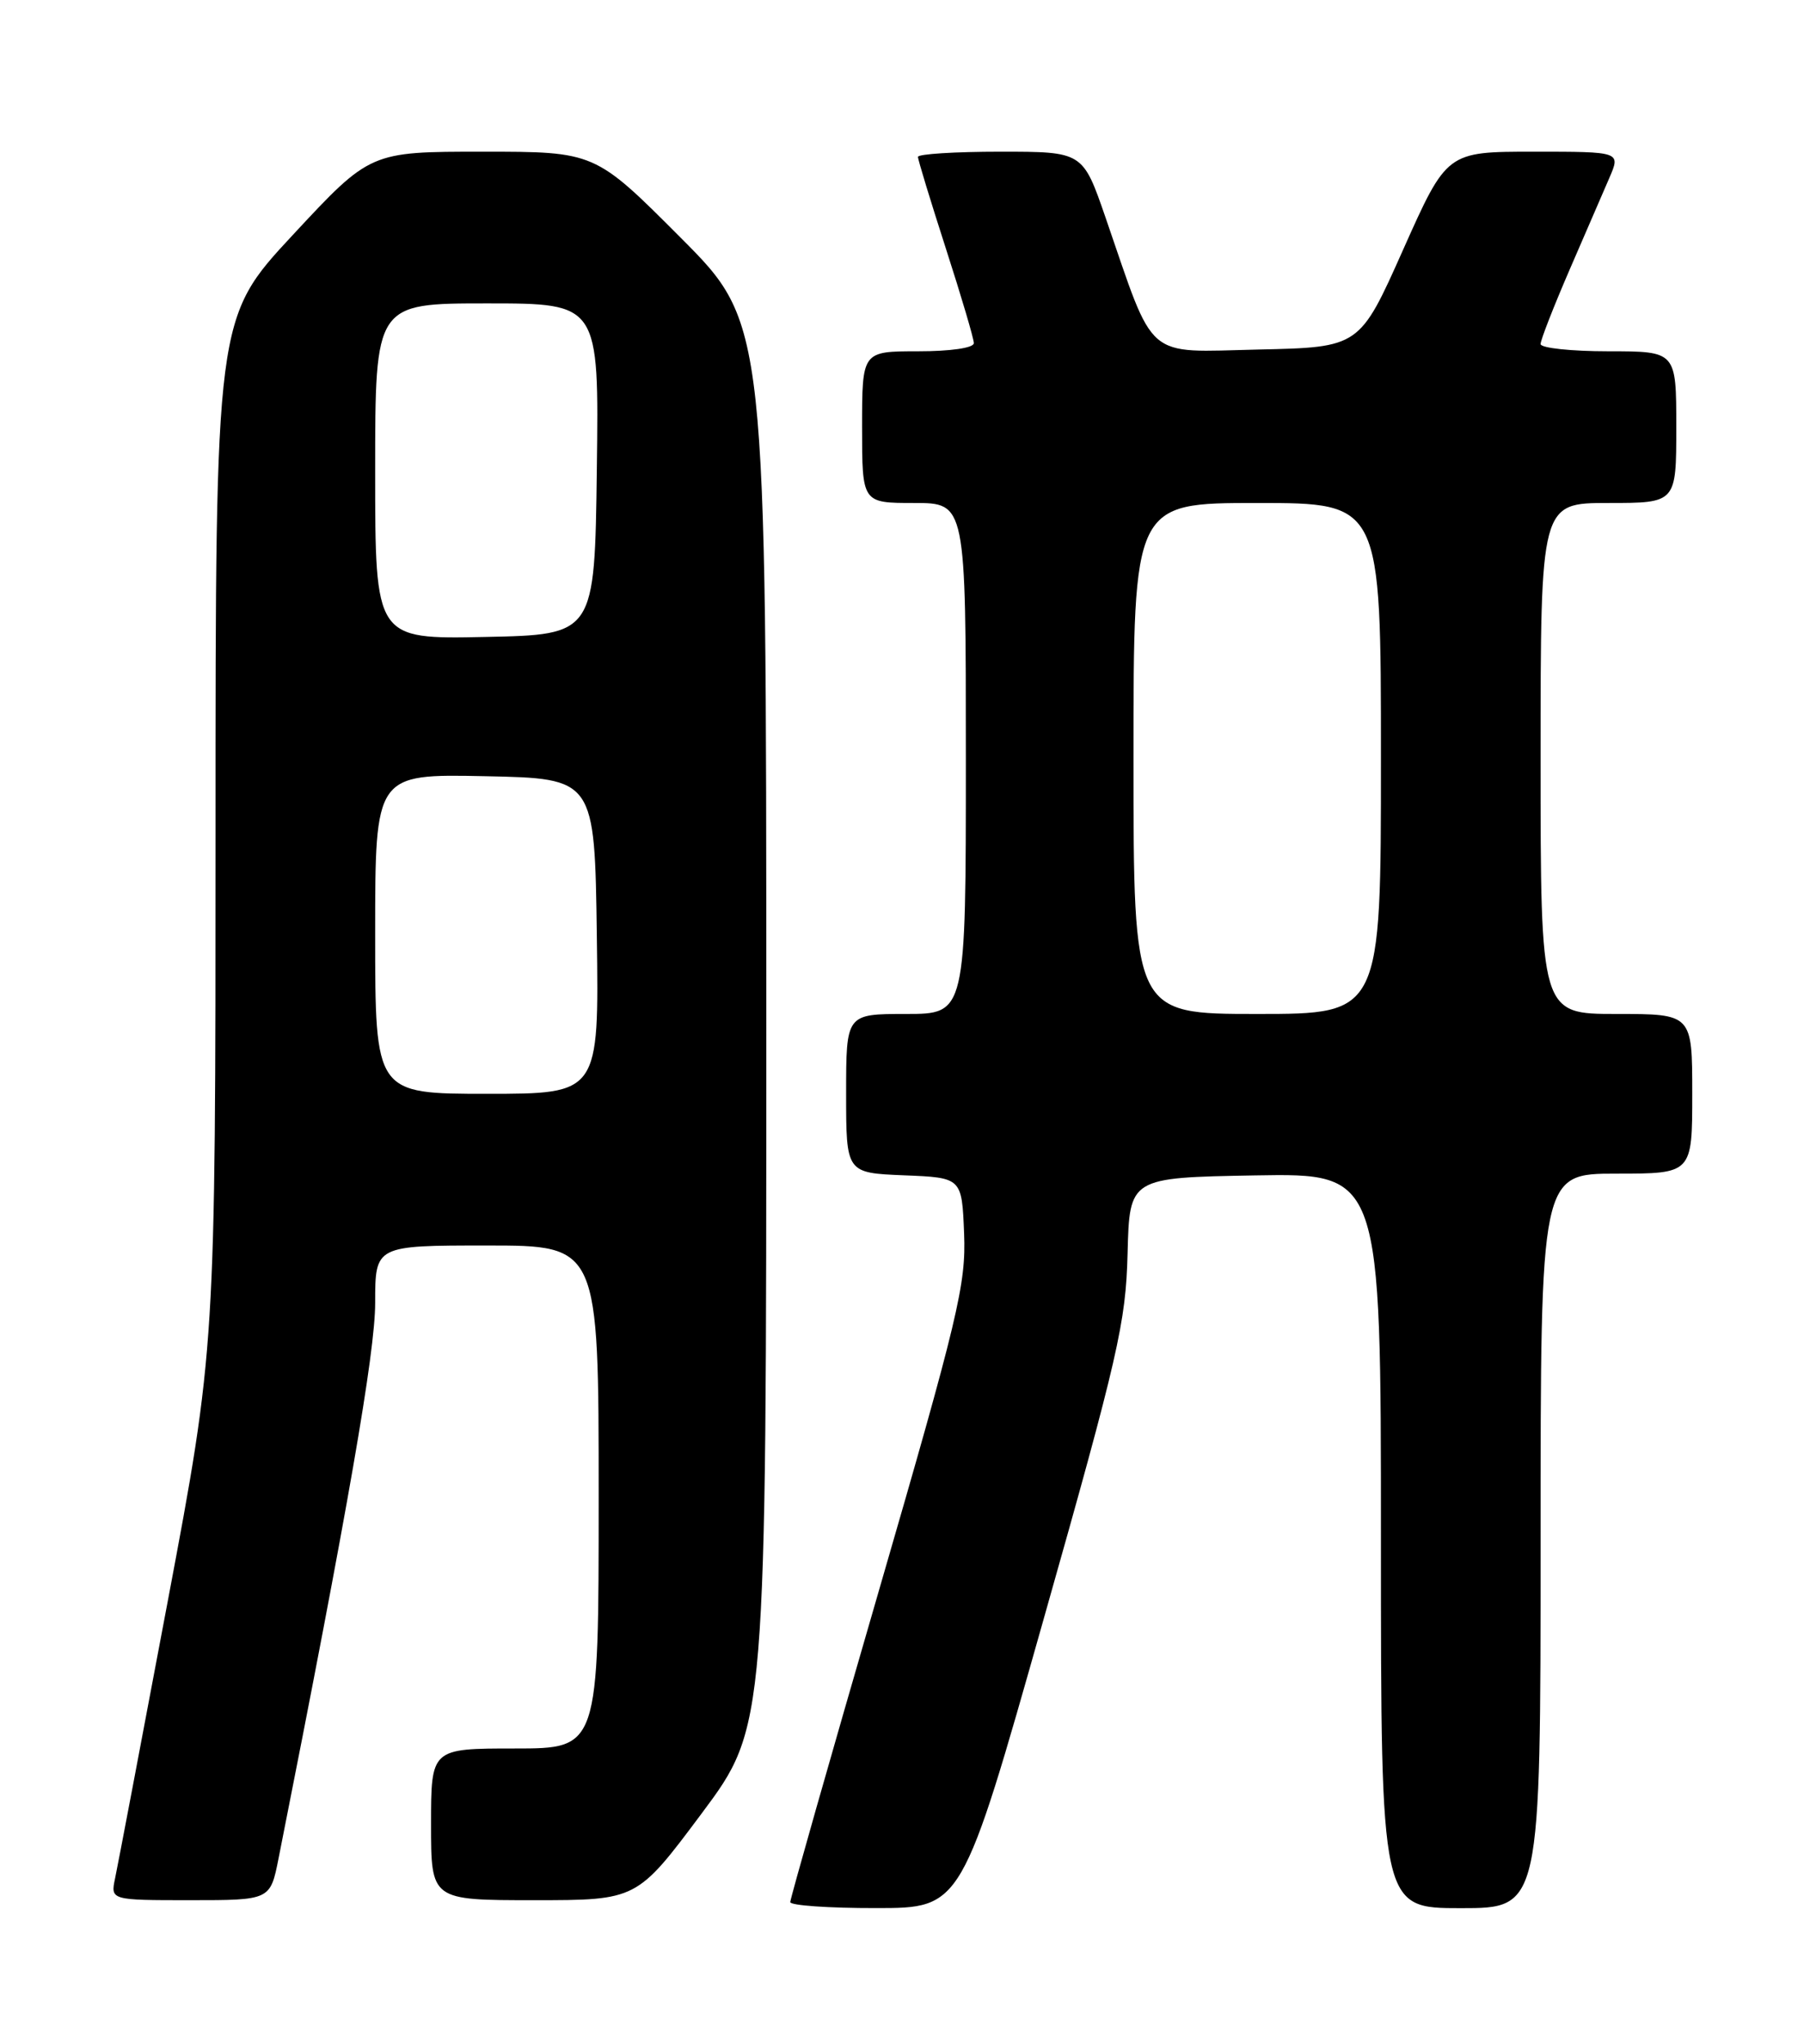 <?xml version="1.0" encoding="UTF-8" standalone="no"?>
<!DOCTYPE svg PUBLIC "-//W3C//DTD SVG 1.1//EN" "http://www.w3.org/Graphics/SVG/1.1/DTD/svg11.dtd" >
<svg xmlns="http://www.w3.org/2000/svg" xmlns:xlink="http://www.w3.org/1999/xlink" version="1.1" viewBox="0 0 226 256">
 <g >
 <path fill="currentColor"
d=" M 130.76 202.74 C 140.11 169.73 141.04 165.65 141.26 157.00 C 141.50 147.50 141.50 147.50 157.25 147.22 C 173.00 146.95 173.00 146.95 173.00 192.97 C 173.00 239.00 173.00 239.00 183.00 239.00 C 193.00 239.00 193.00 239.00 193.00 193.00 C 193.00 147.00 193.00 147.00 202.50 147.00 C 212.00 147.00 212.00 147.00 212.00 137.00 C 212.00 127.00 212.00 127.00 202.50 127.00 C 193.00 127.00 193.00 127.00 193.00 95.00 C 193.00 63.00 193.00 63.00 201.50 63.00 C 210.00 63.00 210.00 63.00 210.00 53.50 C 210.00 44.00 210.00 44.00 201.50 44.00 C 196.82 44.00 193.00 43.59 193.00 43.09 C 193.00 42.59 194.63 38.42 196.61 33.84 C 198.60 29.25 200.86 24.04 201.63 22.25 C 203.03 19.00 203.03 19.00 192.14 19.00 C 181.26 19.00 181.26 19.00 175.79 31.25 C 170.33 43.50 170.33 43.50 157.64 43.78 C 143.25 44.10 144.76 45.40 138.50 27.25 C 135.65 19.00 135.65 19.00 125.33 19.00 C 119.65 19.00 115.00 19.29 115.00 19.65 C 115.00 20.02 116.58 25.18 118.50 31.14 C 120.42 37.09 122.00 42.42 122.00 42.98 C 122.00 43.58 119.08 44.00 115.00 44.00 C 108.00 44.00 108.00 44.00 108.00 53.50 C 108.00 63.00 108.00 63.00 114.50 63.00 C 121.00 63.00 121.00 63.00 121.00 95.00 C 121.00 127.00 121.00 127.00 113.50 127.00 C 106.00 127.00 106.00 127.00 106.00 136.96 C 106.00 146.91 106.00 146.91 113.25 147.21 C 120.50 147.50 120.50 147.50 120.78 154.50 C 121.03 160.87 120.06 164.93 110.03 199.49 C 103.96 220.39 99.00 237.83 99.00 238.24 C 99.00 238.66 103.84 239.00 109.75 238.99 C 120.50 238.99 120.50 238.99 130.76 202.74 Z  M 34.90 232.75 C 43.62 188.81 47.00 169.40 47.00 163.18 C 47.00 156.00 47.00 156.00 61.00 156.00 C 75.00 156.00 75.00 156.00 75.00 187.50 C 75.00 219.00 75.00 219.00 64.50 219.00 C 54.00 219.00 54.00 219.00 54.00 228.50 C 54.00 238.00 54.00 238.00 66.90 238.00 C 79.79 238.00 79.79 238.00 87.90 227.14 C 96.00 216.28 96.00 216.28 96.00 128.41 C 96.00 40.53 96.00 40.53 85.27 29.77 C 74.53 19.00 74.53 19.00 60.46 19.00 C 46.38 19.00 46.38 19.00 36.69 29.42 C 27.00 39.84 27.00 39.84 27.00 104.32 C 27.00 168.79 27.00 168.79 21.00 200.64 C 17.70 218.16 14.74 233.74 14.42 235.25 C 13.84 238.00 13.84 238.00 23.85 238.00 C 33.86 238.00 33.86 238.00 34.90 232.75 Z  M 142.00 95.00 C 142.00 63.00 142.00 63.00 157.50 63.00 C 173.00 63.00 173.00 63.00 173.00 95.00 C 173.00 127.00 173.00 127.00 157.50 127.00 C 142.00 127.00 142.00 127.00 142.00 95.00 Z  M 47.00 116.97 C 47.00 96.94 47.00 96.94 60.75 97.22 C 74.50 97.50 74.50 97.50 74.77 117.25 C 75.04 137.00 75.04 137.00 61.02 137.00 C 47.00 137.00 47.00 137.00 47.00 116.97 Z  M 47.00 59.03 C 47.00 38.00 47.00 38.00 61.02 38.00 C 75.04 38.00 75.04 38.00 74.77 58.75 C 74.50 79.50 74.50 79.50 60.75 79.78 C 47.00 80.06 47.00 80.06 47.00 59.03 Z "/>
</g>
</svg>